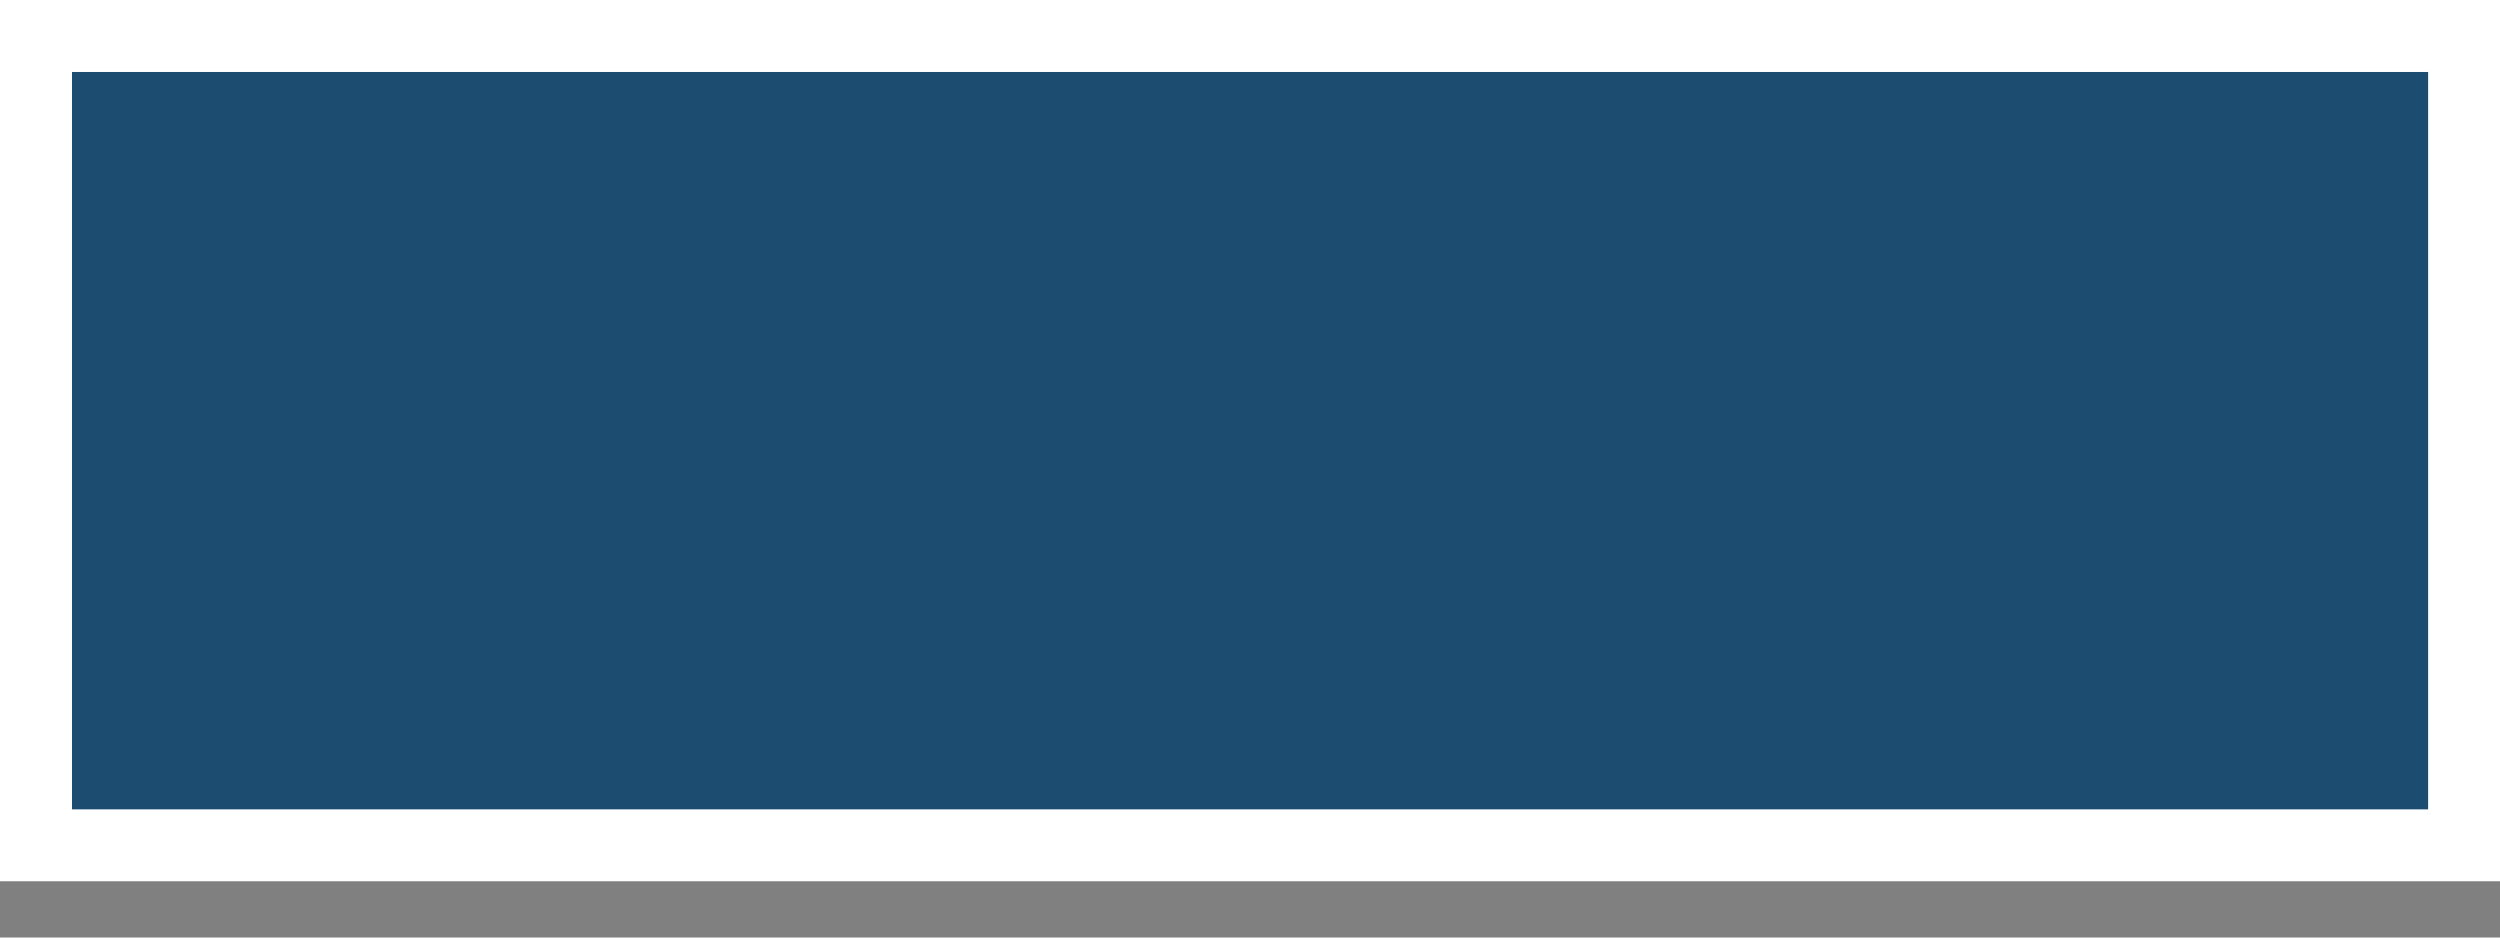 <svg width="24" height="9" viewBox="0 0 24 9" fill="none" xmlns="http://www.w3.org/2000/svg">
<rect x="0" y="0" width="24" height="9" fill="#808080" stroke="none"/>
<rect width="24" height="8.46" fill="white"/>
<rect x="0.691" y="0.691" width="22.619" height="7.079" fill="#1C4D70"/>
</svg>
